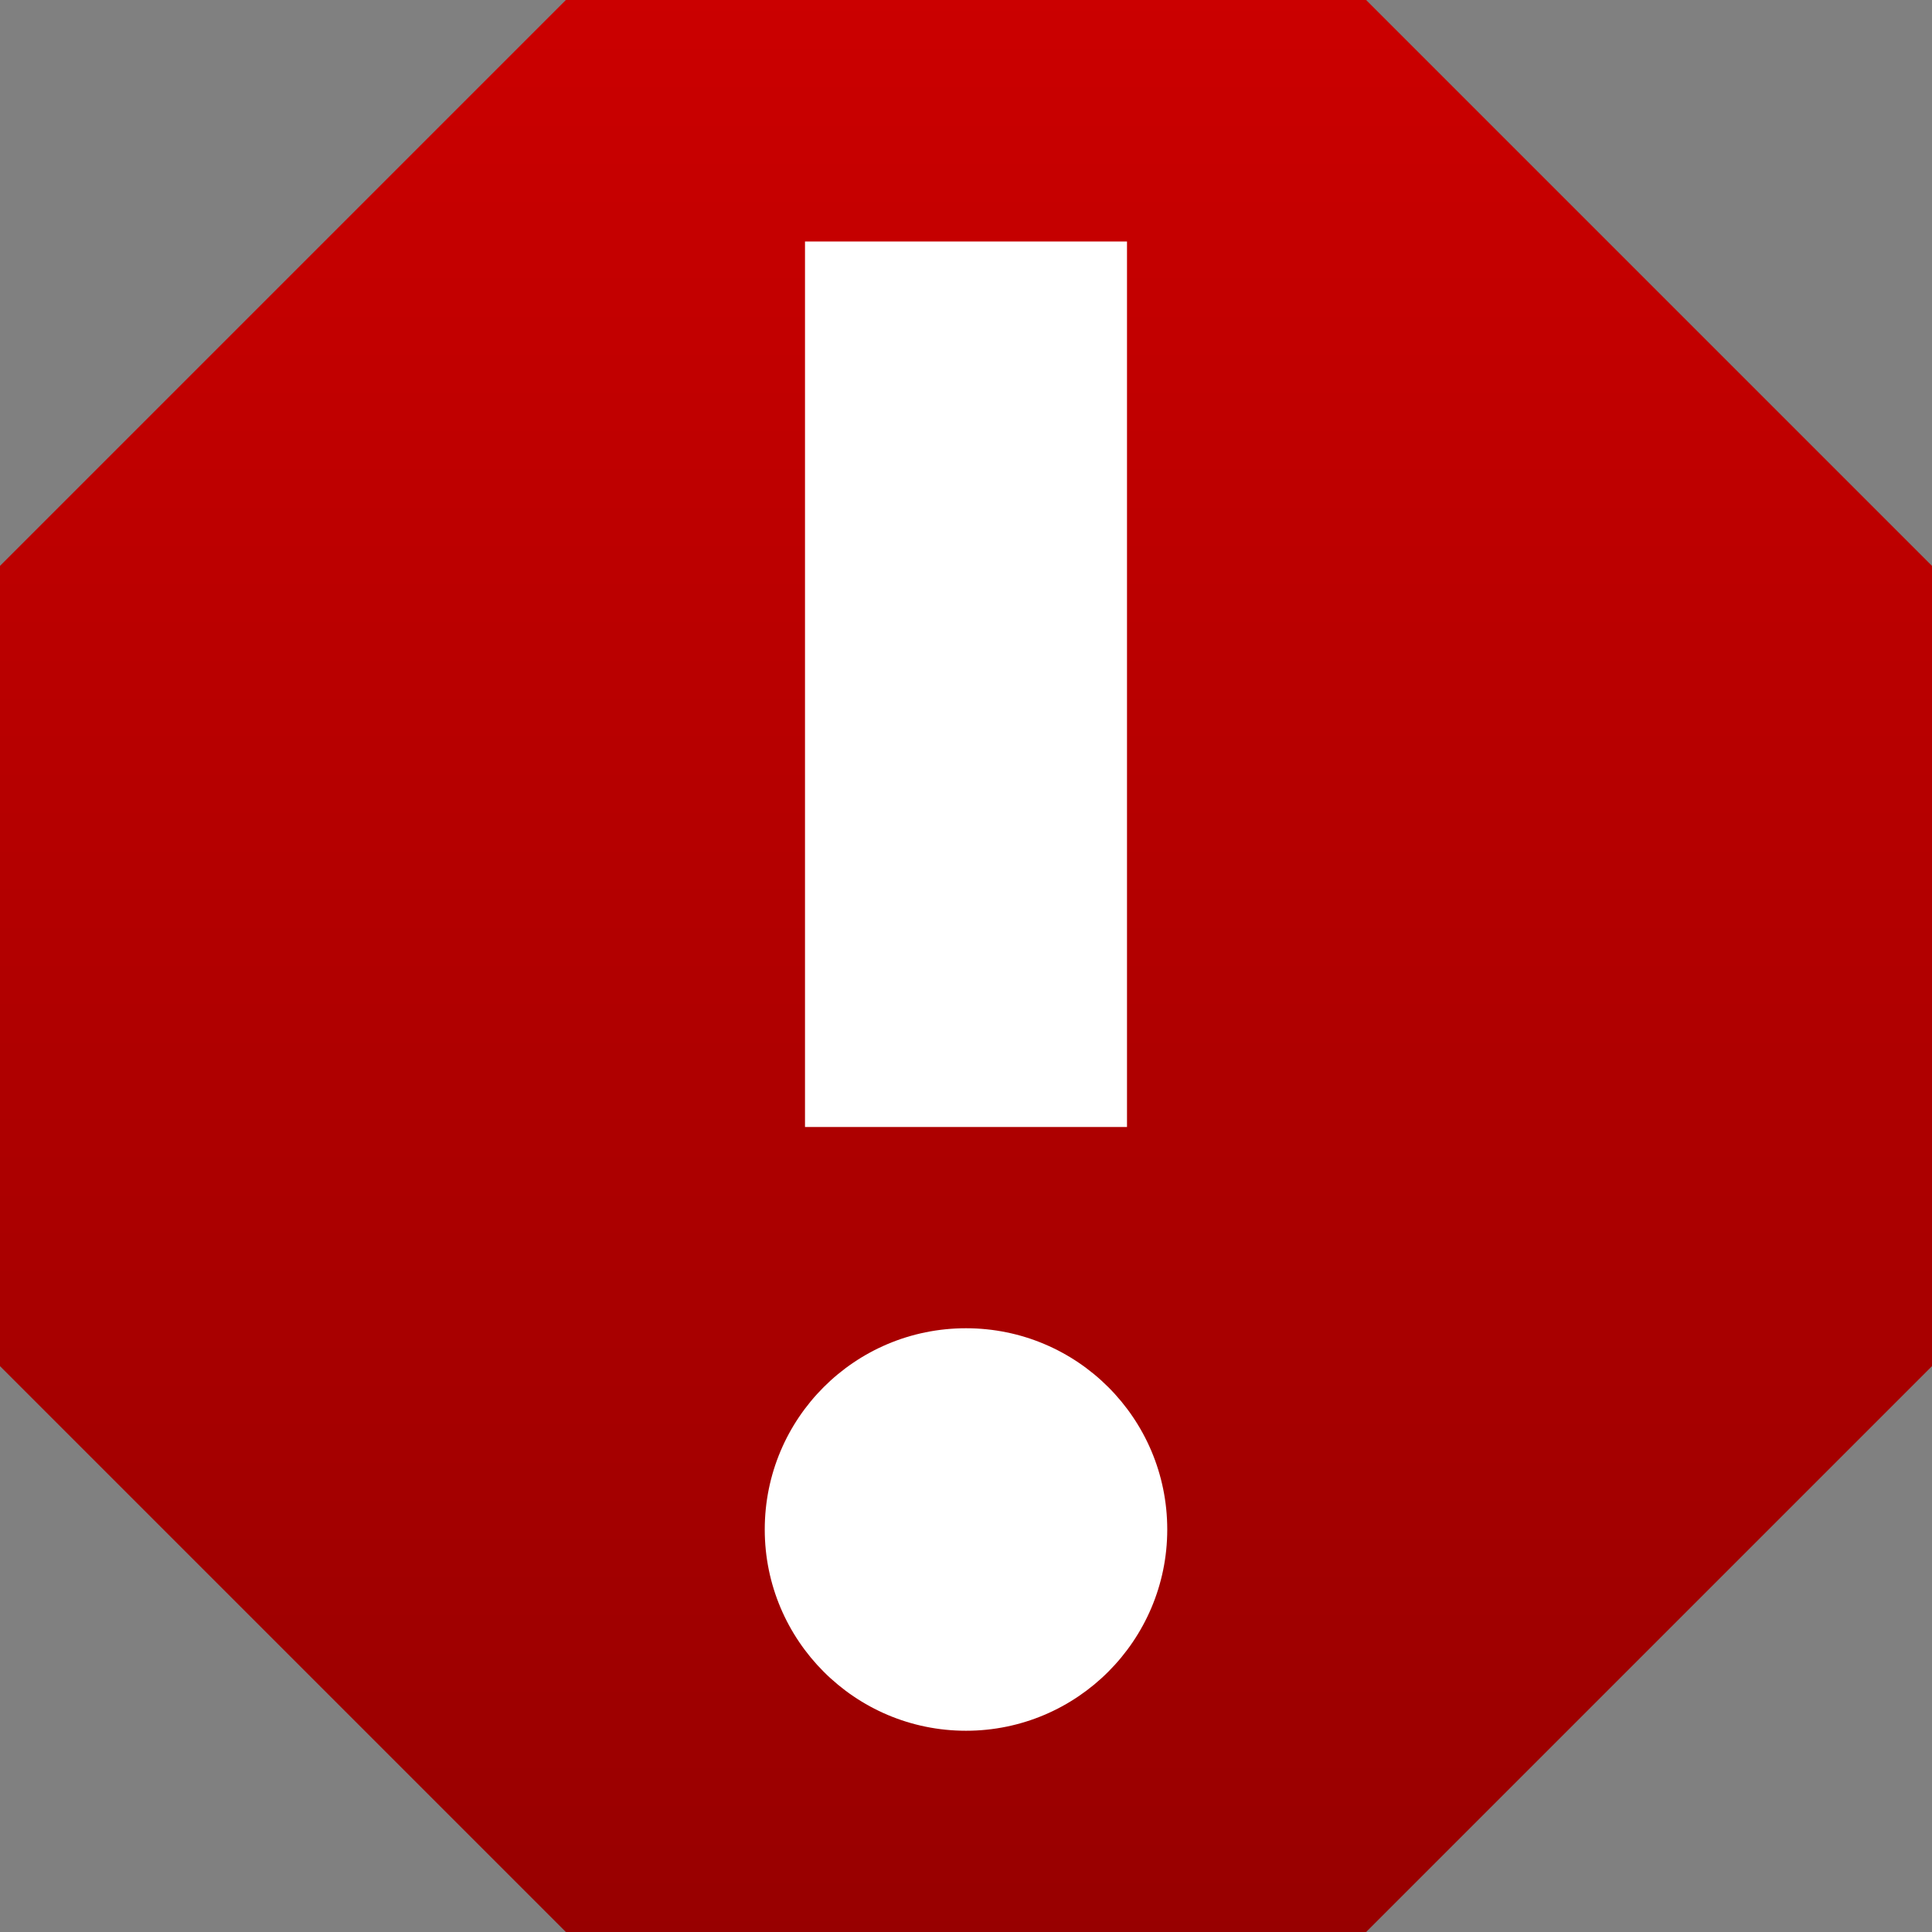 <?xml version="1.0" encoding="UTF-8" standalone="no"?>
<svg width="48px" height="48px" viewBox="0 0 48 48" version="1.1" xmlns="http://www.w3.org/2000/svg" xmlns:xlink="http://www.w3.org/1999/xlink">
    <rect x="0" y="0" width="48" height="48" fill="#808080" stroke="none"/>
    <!-- Generator: sketchtool 39.1 (31720) - http://www.bohemiancoding.com/sketch -->
    <title>45589B2F-66C6-4AFF-BEFD-BCED0995E237</title>
    <desc>Created with sketchtool.</desc>
    <defs>
        <linearGradient x1="50%" y1="0%" x2="50%" y2="100%" id="linearGradient-1">
            <stop stop-color="#CB0000" offset="0%"></stop>
            <stop stop-color="#980000" offset="100%"></stop>
        </linearGradient>
    </defs>
    <g id="Symbols" stroke="none" stroke-width="1" fill="none" fill-rule="evenodd">
        <g id="alert_global_48x48">
            <polyline id="Fill-1" fill="url(#linearGradient-1)" points="14.059 48 0 33.941 0 14.059 14.059 0 33.941 0 48 14.059 48 33.941 33.941 48 14.059 48"></polyline>
            <path d="M29,38 C29,40.754 26.762,43 24,43 C21.236,43 19,40.754 19,38 C19,35.236 21.236,33 24,33 C26.762,33 29,35.236 29,38" id="Fill-4" fill="#FFFFFF"></path>
            <polygon id="Fill-5" fill="#FFFFFF" points="20 6 28 6 28 28 20 28"></polygon>
        </g>
    </g>
</svg>